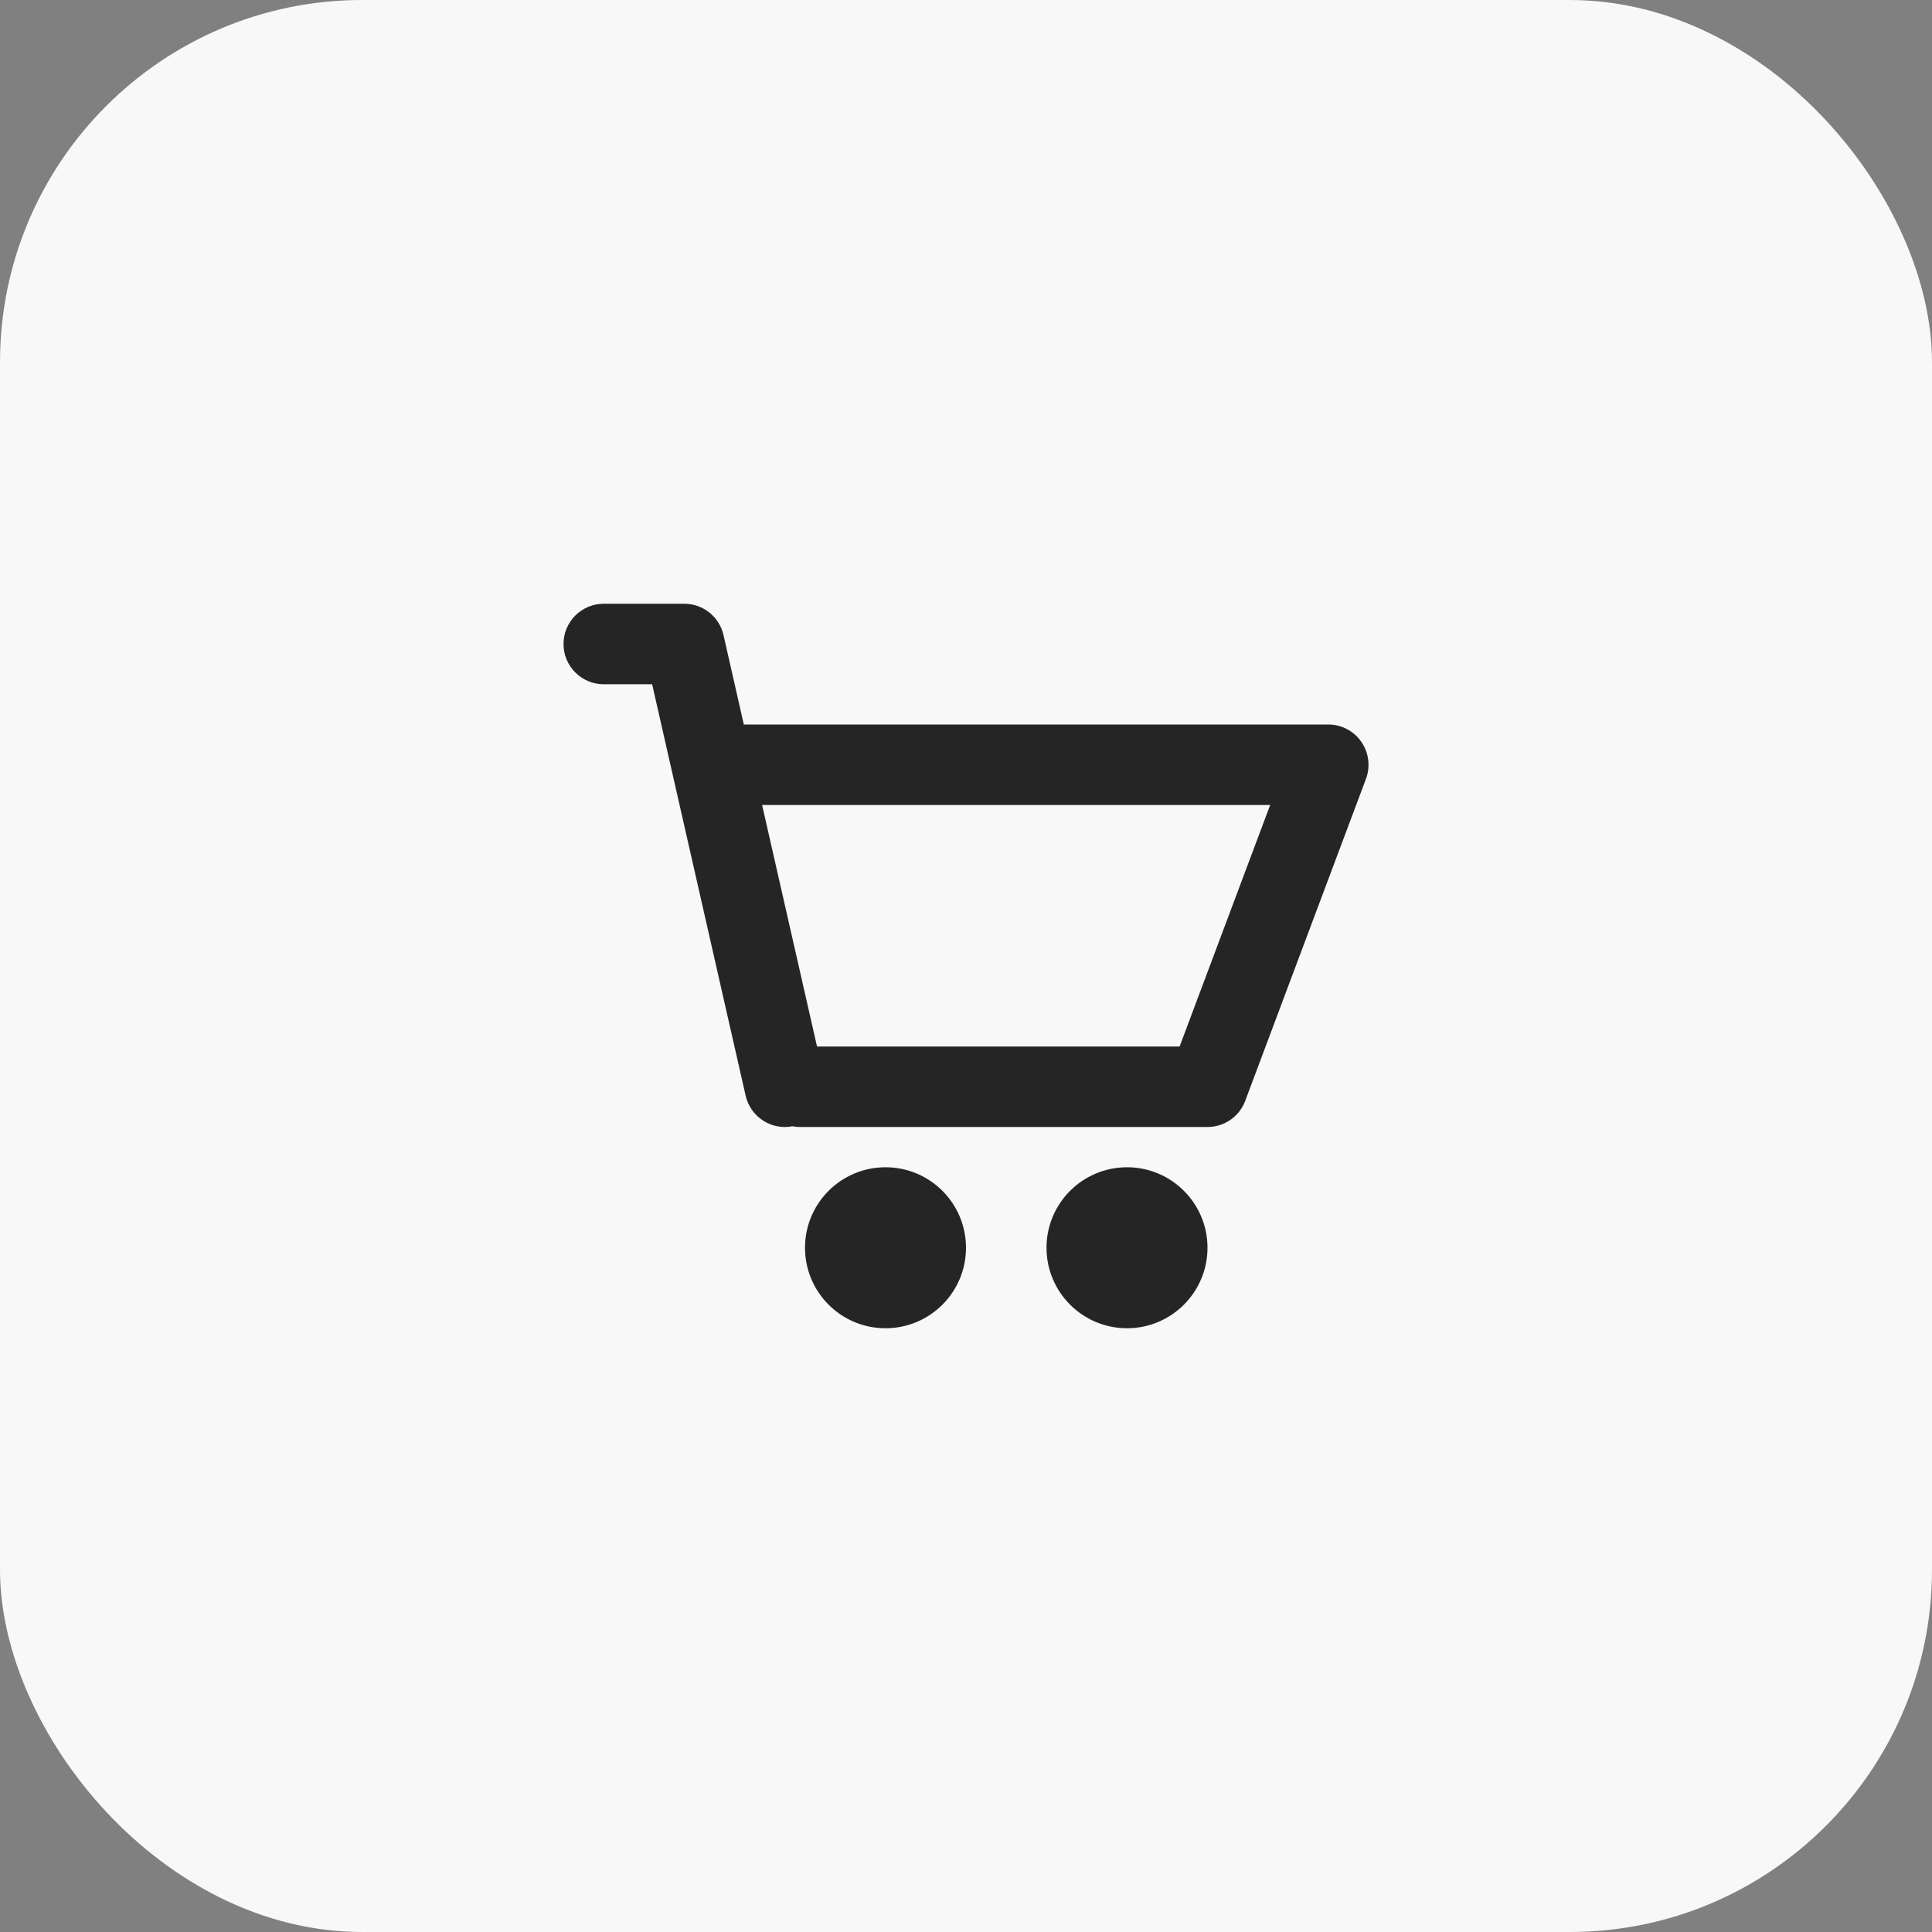 <svg width="64" height="64" viewBox="0 0 64 64" fill="none" xmlns="http://www.w3.org/2000/svg">
<rect x="0" y="0" width="64" height="64" fill="#808080" stroke="none"/>
<rect width="64" height="64" rx="12" fill="#F8F8F8"/>
<path fill-rule="evenodd" clip-rule="evenodd" d="M20 20C19.264 20 18.667 20.597 18.667 21.333C18.667 22.07 19.264 22.667 20 22.667V21.333L20 22.667H20H20.001H20.001H20.001H20.001H20.002H20.003H20.005H20.006H20.007H20.007H20.01H20.014H20.015H20.016H20.018H20.069H20.261H20.917H21.603L24.7 36.295C24.86 36.998 25.547 37.444 26.25 37.31C26.331 37.325 26.415 37.333 26.5 37.333H40C40.556 37.333 41.054 36.989 41.249 36.468L45.249 25.802C45.402 25.392 45.345 24.933 45.096 24.574C44.847 24.214 44.438 24 44 24H24.64L23.967 21.038C23.829 20.431 23.29 20 22.667 20H20.917H20.261H20.069H20.061H20.053H20.052H20.05H20.046H20.04H20.028H20.026H20.025H20.024H20.023H20.021H20.02H20.018H20.01H20.007H20.007H20.006H20.005H20.002H20.001H20.001H20.001H20H20L20 21.333V20ZM25.246 26.667L27.065 34.667H39.076L42.076 26.667H25.246ZM29.334 38.667C27.861 38.667 26.667 39.861 26.667 41.333C26.667 42.806 27.861 44 29.334 44C30.806 44 32 42.806 32 41.333C32 39.861 30.806 38.667 29.334 38.667ZM34.667 41.333C34.667 39.861 35.861 38.667 37.334 38.667C38.806 38.667 40 39.861 40 41.333C40 42.806 38.806 44 37.334 44C35.861 44 34.667 42.806 34.667 41.333Z" fill="#252525"/>
</svg>
